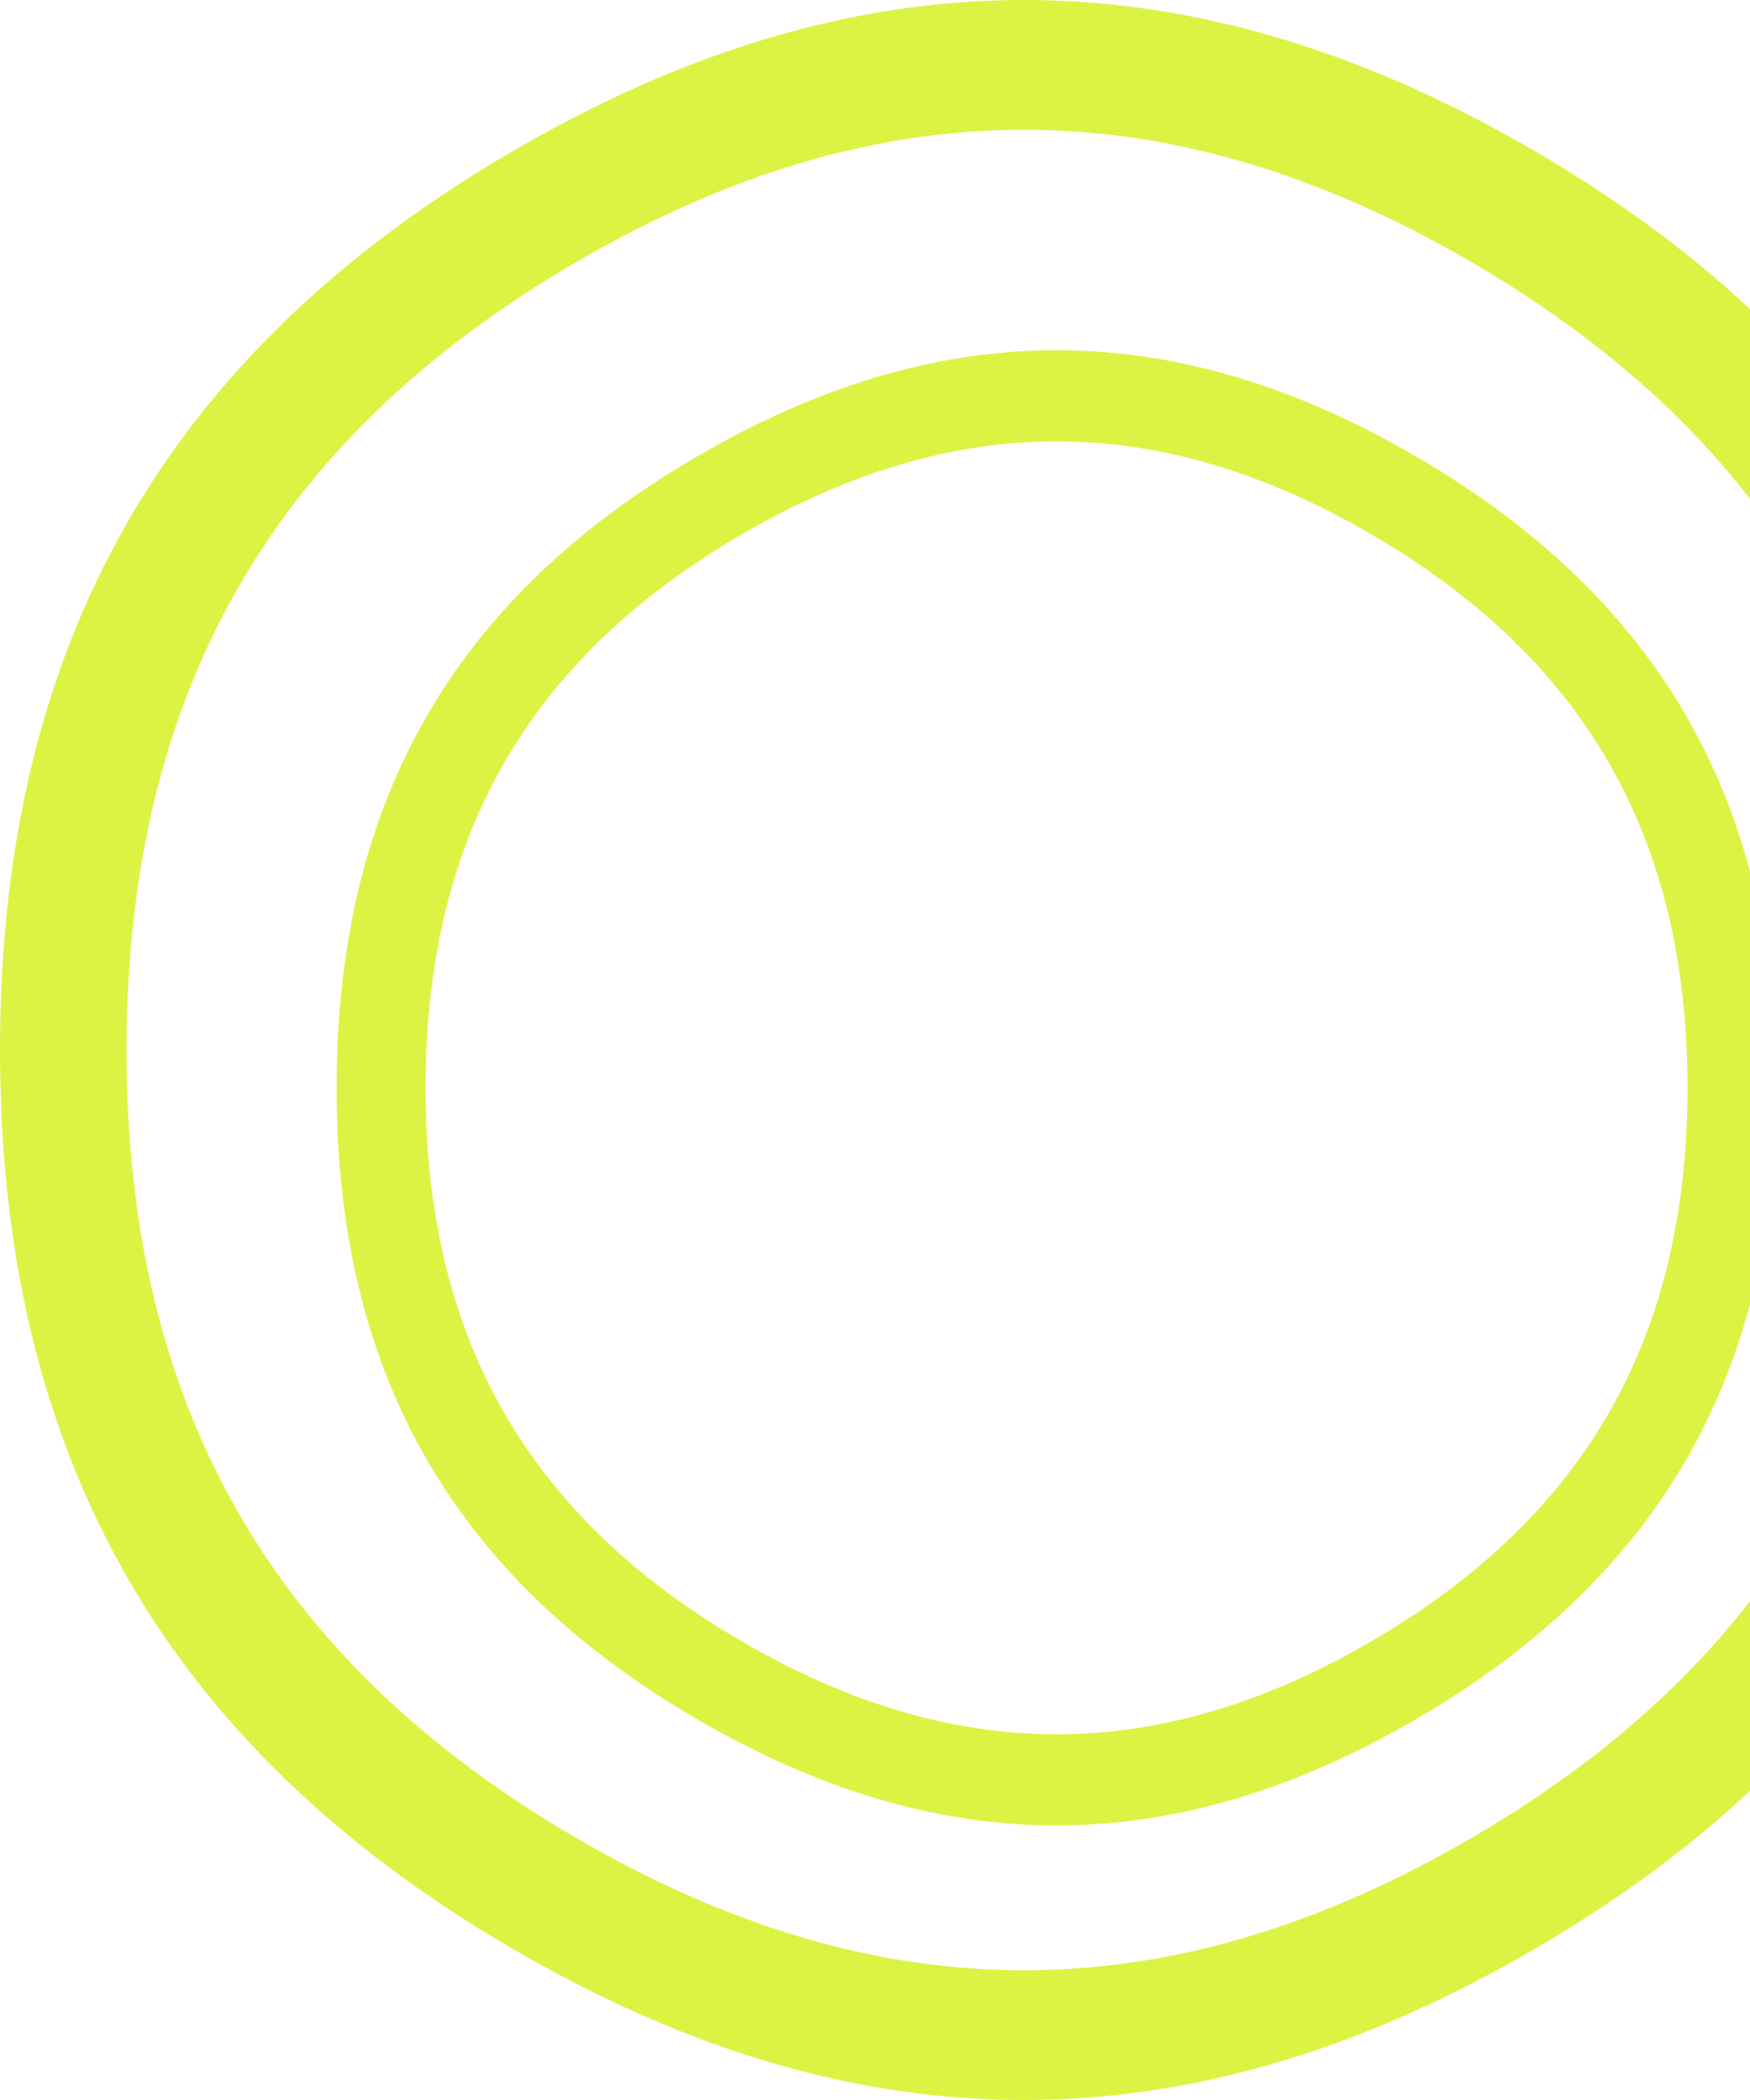 <svg width="175" height="210" viewBox="0 0 175 210" fill="none" xmlns="http://www.w3.org/2000/svg">
<path d="M74.104 164.092C95.443 176.541 115.861 176.541 137.201 164.092C158.569 151.627 168.749 133.712 168.748 108.782C168.748 83.853 158.569 65.939 137.201 53.474C115.861 41.026 95.443 41.026 74.104 53.474C52.736 65.939 42.556 83.853 42.555 108.782C42.555 133.712 52.735 151.627 74.104 164.092ZM141.648 171.89C117.3 186.093 94.003 186.093 69.655 171.89C45.274 157.667 33.658 137.227 33.658 108.782C33.658 80.337 45.274 59.897 69.655 45.675C94.003 31.472 117.3 31.471 141.648 45.675C166.029 59.897 177.643 80.337 177.643 108.782C177.644 137.227 166.029 157.667 141.648 171.89Z" fill="#DCF343"/>
<path d="M57.517 183.736C87.863 201.457 116.899 201.457 147.246 183.736C177.633 165.991 192.11 140.488 192.109 104.999C192.108 69.512 177.632 44.011 147.246 26.267C116.899 8.546 87.863 8.546 57.517 26.267C27.13 44.011 12.653 69.511 12.652 104.999C12.652 140.489 27.129 165.991 57.517 183.736ZM153.57 194.836C118.945 215.055 85.816 215.055 51.19 194.836C16.518 174.59 -0 145.492 2.62166e-09 104.999C0 64.507 16.519 35.41 51.19 15.164C85.816 -5.055 118.945 -5.055 153.57 15.164C188.241 35.41 204.758 64.507 204.758 104.999C204.759 145.492 188.241 174.589 153.57 194.836Z" fill="#DCF343"/>
</svg>

